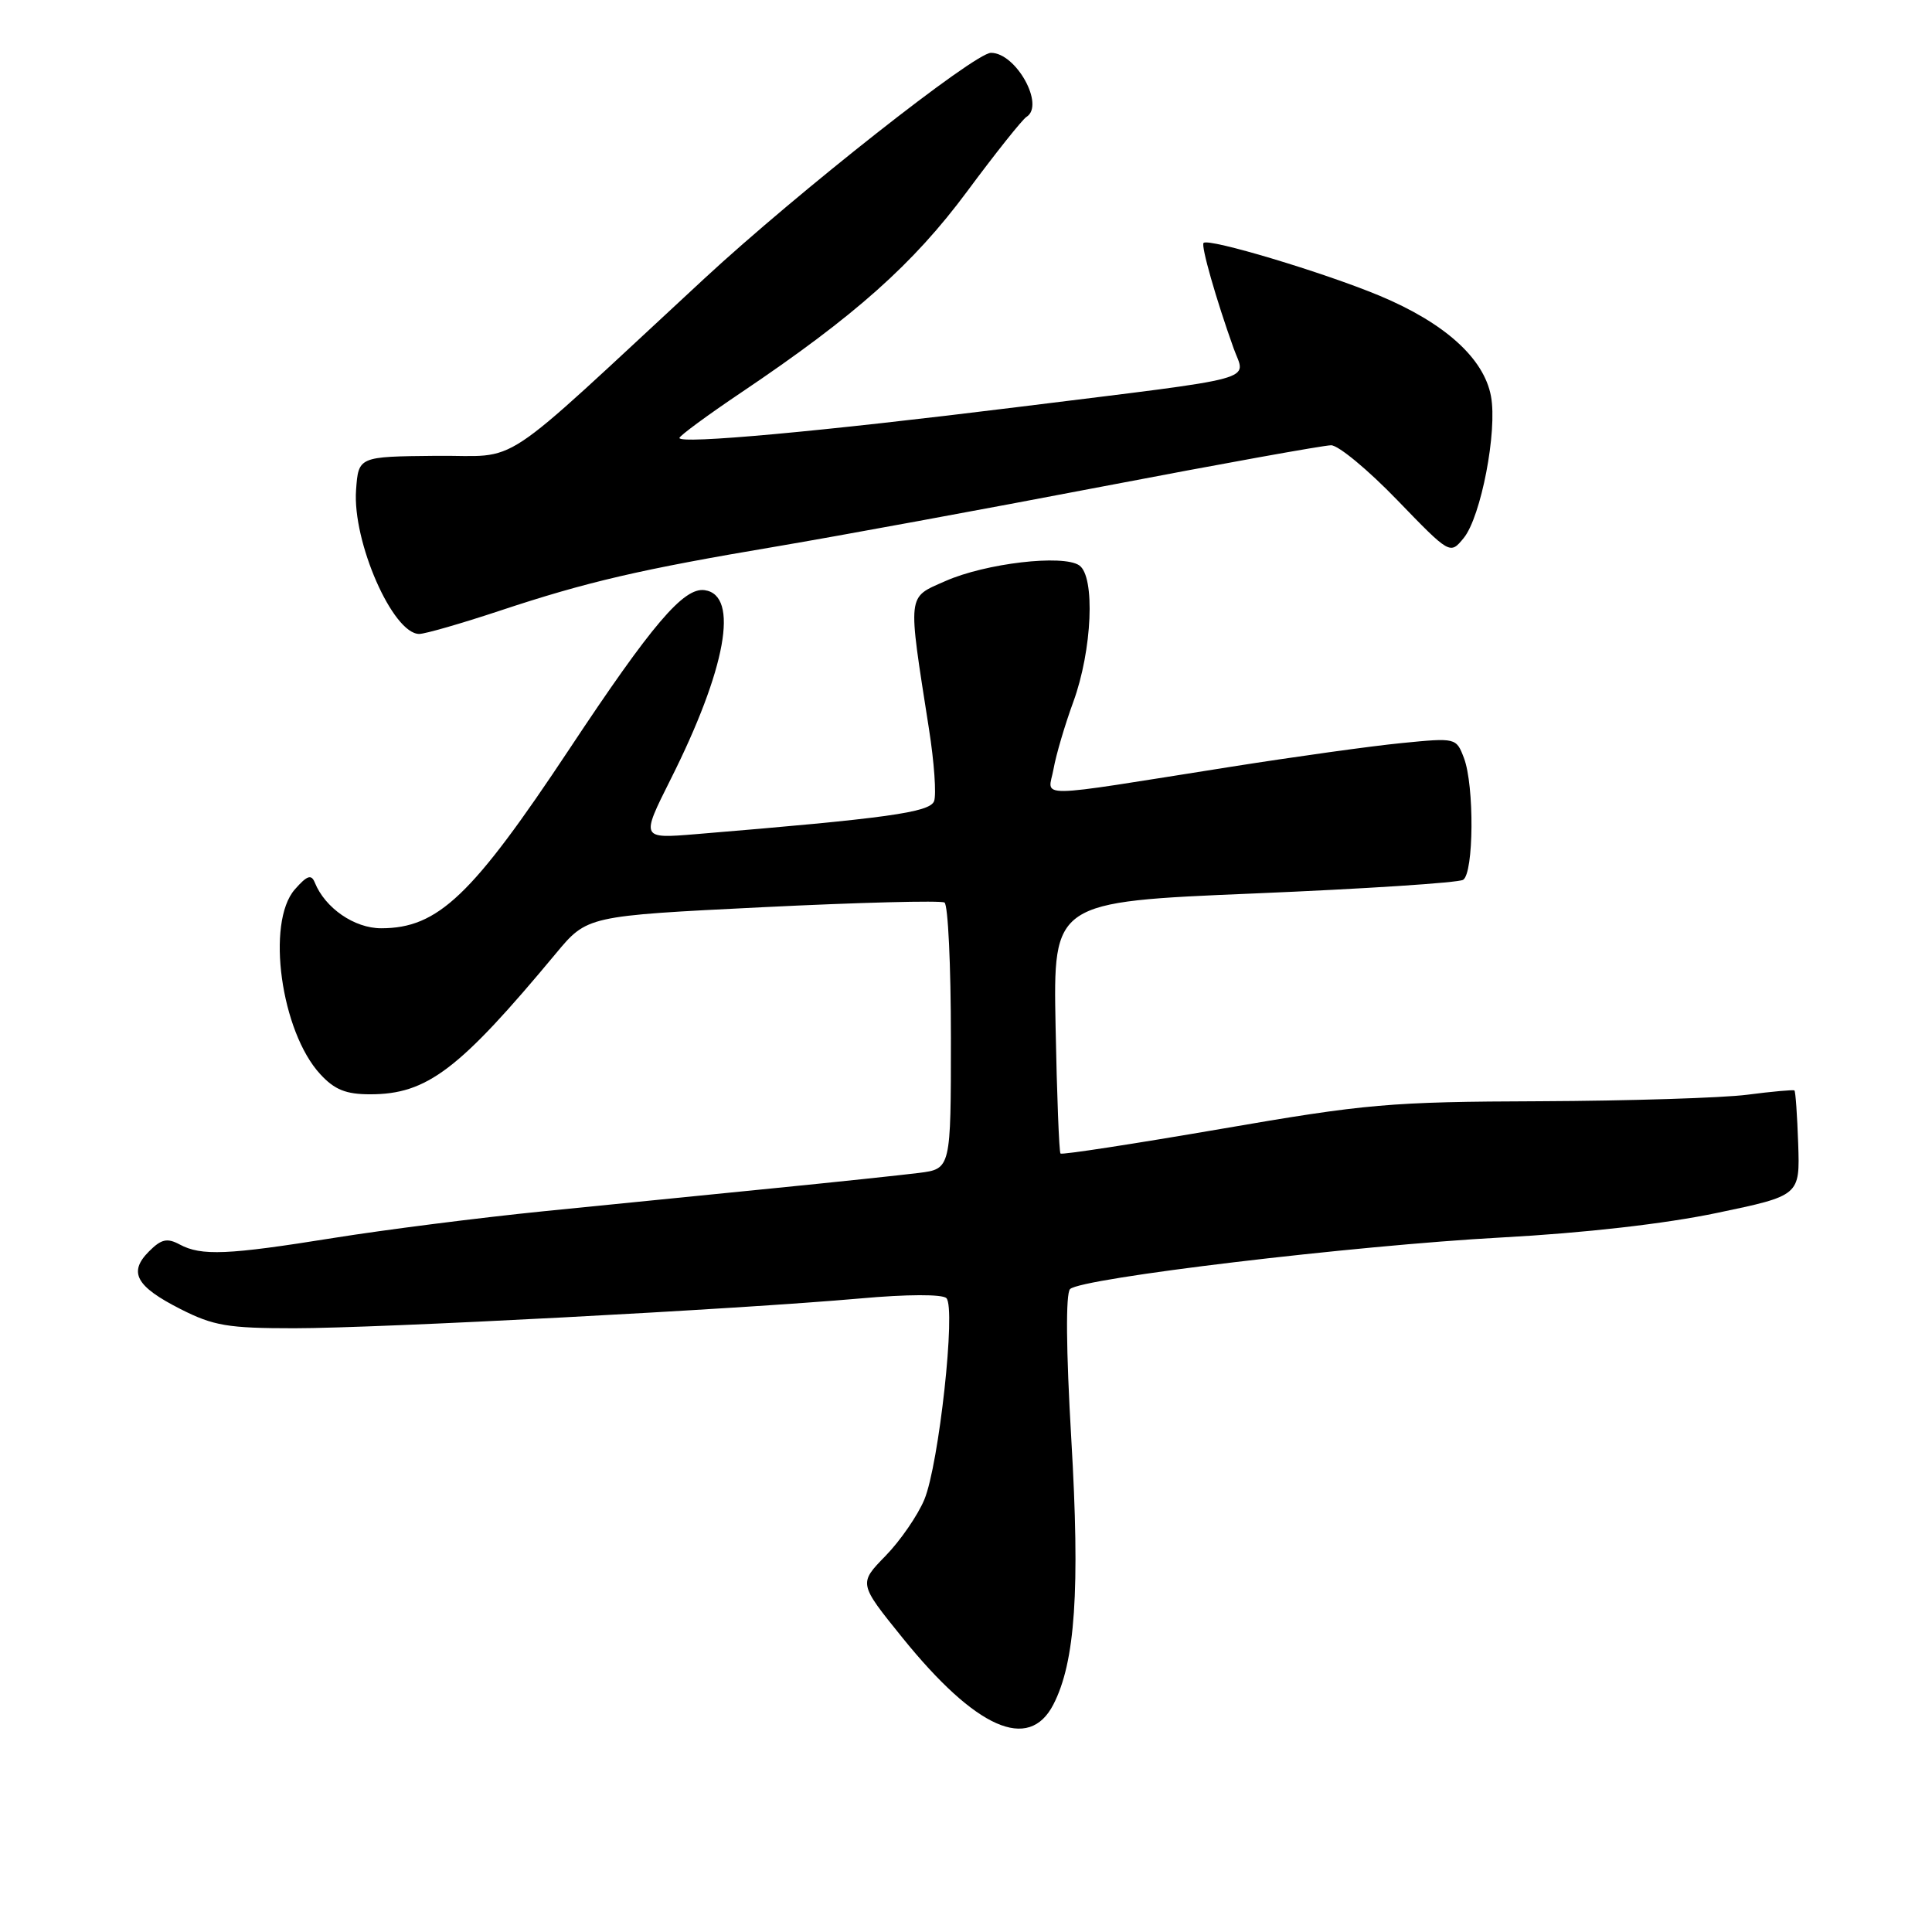 <?xml version="1.0" encoding="UTF-8" standalone="no"?>
<!DOCTYPE svg PUBLIC "-//W3C//DTD SVG 1.1//EN" "http://www.w3.org/Graphics/SVG/1.1/DTD/svg11.dtd" >
<svg xmlns="http://www.w3.org/2000/svg" xmlns:xlink="http://www.w3.org/1999/xlink" version="1.1" viewBox="0 0 256 256">
 <g >
 <path fill="currentColor"
d=" M 139.57 225.87 C 142.48 220.24 143.13 210.70 141.95 190.64 C 141.26 178.83 141.20 171.40 141.79 170.81 C 143.24 169.36 179.45 165.03 199.00 163.97 C 209.93 163.38 220.63 162.16 227.50 160.72 C 238.50 158.42 238.50 158.42 238.27 151.56 C 238.14 147.79 237.92 144.61 237.77 144.49 C 237.62 144.38 234.80 144.63 231.50 145.06 C 228.20 145.48 215.84 145.87 204.03 145.92 C 184.13 145.99 181.04 146.26 161.71 149.60 C 150.24 151.57 140.71 153.04 140.52 152.85 C 140.34 152.66 140.04 145.07 139.87 136.00 C 139.55 119.50 139.55 119.50 166.14 118.39 C 180.77 117.78 193.24 116.97 193.87 116.58 C 195.29 115.70 195.37 104.10 193.98 100.44 C 192.96 97.76 192.92 97.75 185.73 98.46 C 181.75 98.85 171.53 100.27 163.00 101.62 C 136.27 105.84 138.90 105.81 139.60 101.89 C 139.93 100.02 141.11 96.03 142.22 93.00 C 144.72 86.16 145.15 76.37 143.00 74.91 C 140.83 73.44 130.59 74.64 125.28 76.99 C 120.15 79.26 120.25 78.38 123.09 96.57 C 123.79 101.00 124.09 105.32 123.77 106.16 C 123.20 107.65 117.50 108.44 92.21 110.53 C 84.92 111.13 84.92 111.13 88.84 103.31 C 96.22 88.63 97.99 78.85 93.37 78.20 C 90.60 77.80 86.41 82.71 75.48 99.20 C 62.54 118.71 58.04 123.00 50.50 123.00 C 46.96 123.00 43.08 120.33 41.71 116.94 C 41.25 115.81 40.69 116.00 39.06 117.86 C 35.23 122.24 37.23 136.72 42.45 142.35 C 44.34 144.40 45.85 145.00 49.05 145.00 C 56.57 145.00 60.82 141.78 73.65 126.35 C 77.80 121.36 77.80 121.36 101.05 120.21 C 113.83 119.58 124.68 119.30 125.15 119.59 C 125.62 119.88 126.00 127.94 126.00 137.50 C 126.00 154.88 126.00 154.88 121.75 155.42 C 119.41 155.71 110.75 156.63 102.50 157.45 C 94.25 158.27 80.53 159.65 72.00 160.50 C 63.47 161.36 50.98 162.95 44.23 164.03 C 30.16 166.29 26.68 166.44 23.81 164.90 C 22.15 164.01 21.37 164.18 19.74 165.82 C 16.98 168.58 18.01 170.46 23.92 173.46 C 28.30 175.68 30.20 176.00 38.98 176.00 C 50.17 176.00 97.74 173.49 114.00 172.05 C 120.20 171.49 124.87 171.48 125.40 172.01 C 126.69 173.28 124.41 194.07 122.48 198.70 C 121.61 200.79 119.30 204.15 117.34 206.16 C 113.77 209.82 113.77 209.82 119.57 217.00 C 129.32 229.07 136.31 232.17 139.57 225.87 Z  M 66.18 80.94 C 77.77 77.09 84.82 75.45 103.00 72.39 C 110.97 71.04 130.35 67.48 146.06 64.47 C 161.78 61.46 175.42 59.00 176.38 59.00 C 177.34 59.00 181.28 62.26 185.13 66.25 C 192.14 73.50 192.14 73.50 193.95 71.29 C 196.24 68.48 198.43 57.11 197.56 52.49 C 196.62 47.46 191.41 42.78 182.79 39.18 C 175.34 36.08 160.14 31.52 159.48 32.19 C 159.11 32.55 161.14 39.67 163.46 46.15 C 165.04 50.59 167.74 49.85 134.82 53.94 C 108.72 57.18 89.98 58.89 90.03 58.03 C 90.05 57.74 93.74 55.02 98.23 52.00 C 113.32 41.84 121.01 34.99 128.16 25.35 C 131.93 20.26 135.47 15.83 136.01 15.49 C 138.49 13.96 134.64 7.00 131.31 7.00 C 129.14 7.00 105.70 25.46 93.33 36.91 C 65.11 63.03 69.28 60.28 57.73 60.40 C 47.50 60.50 47.50 60.50 47.18 64.93 C 46.69 71.79 52.05 84.00 55.55 84.00 C 56.33 84.00 61.11 82.62 66.18 80.94 Z "/>
</g>
</svg>